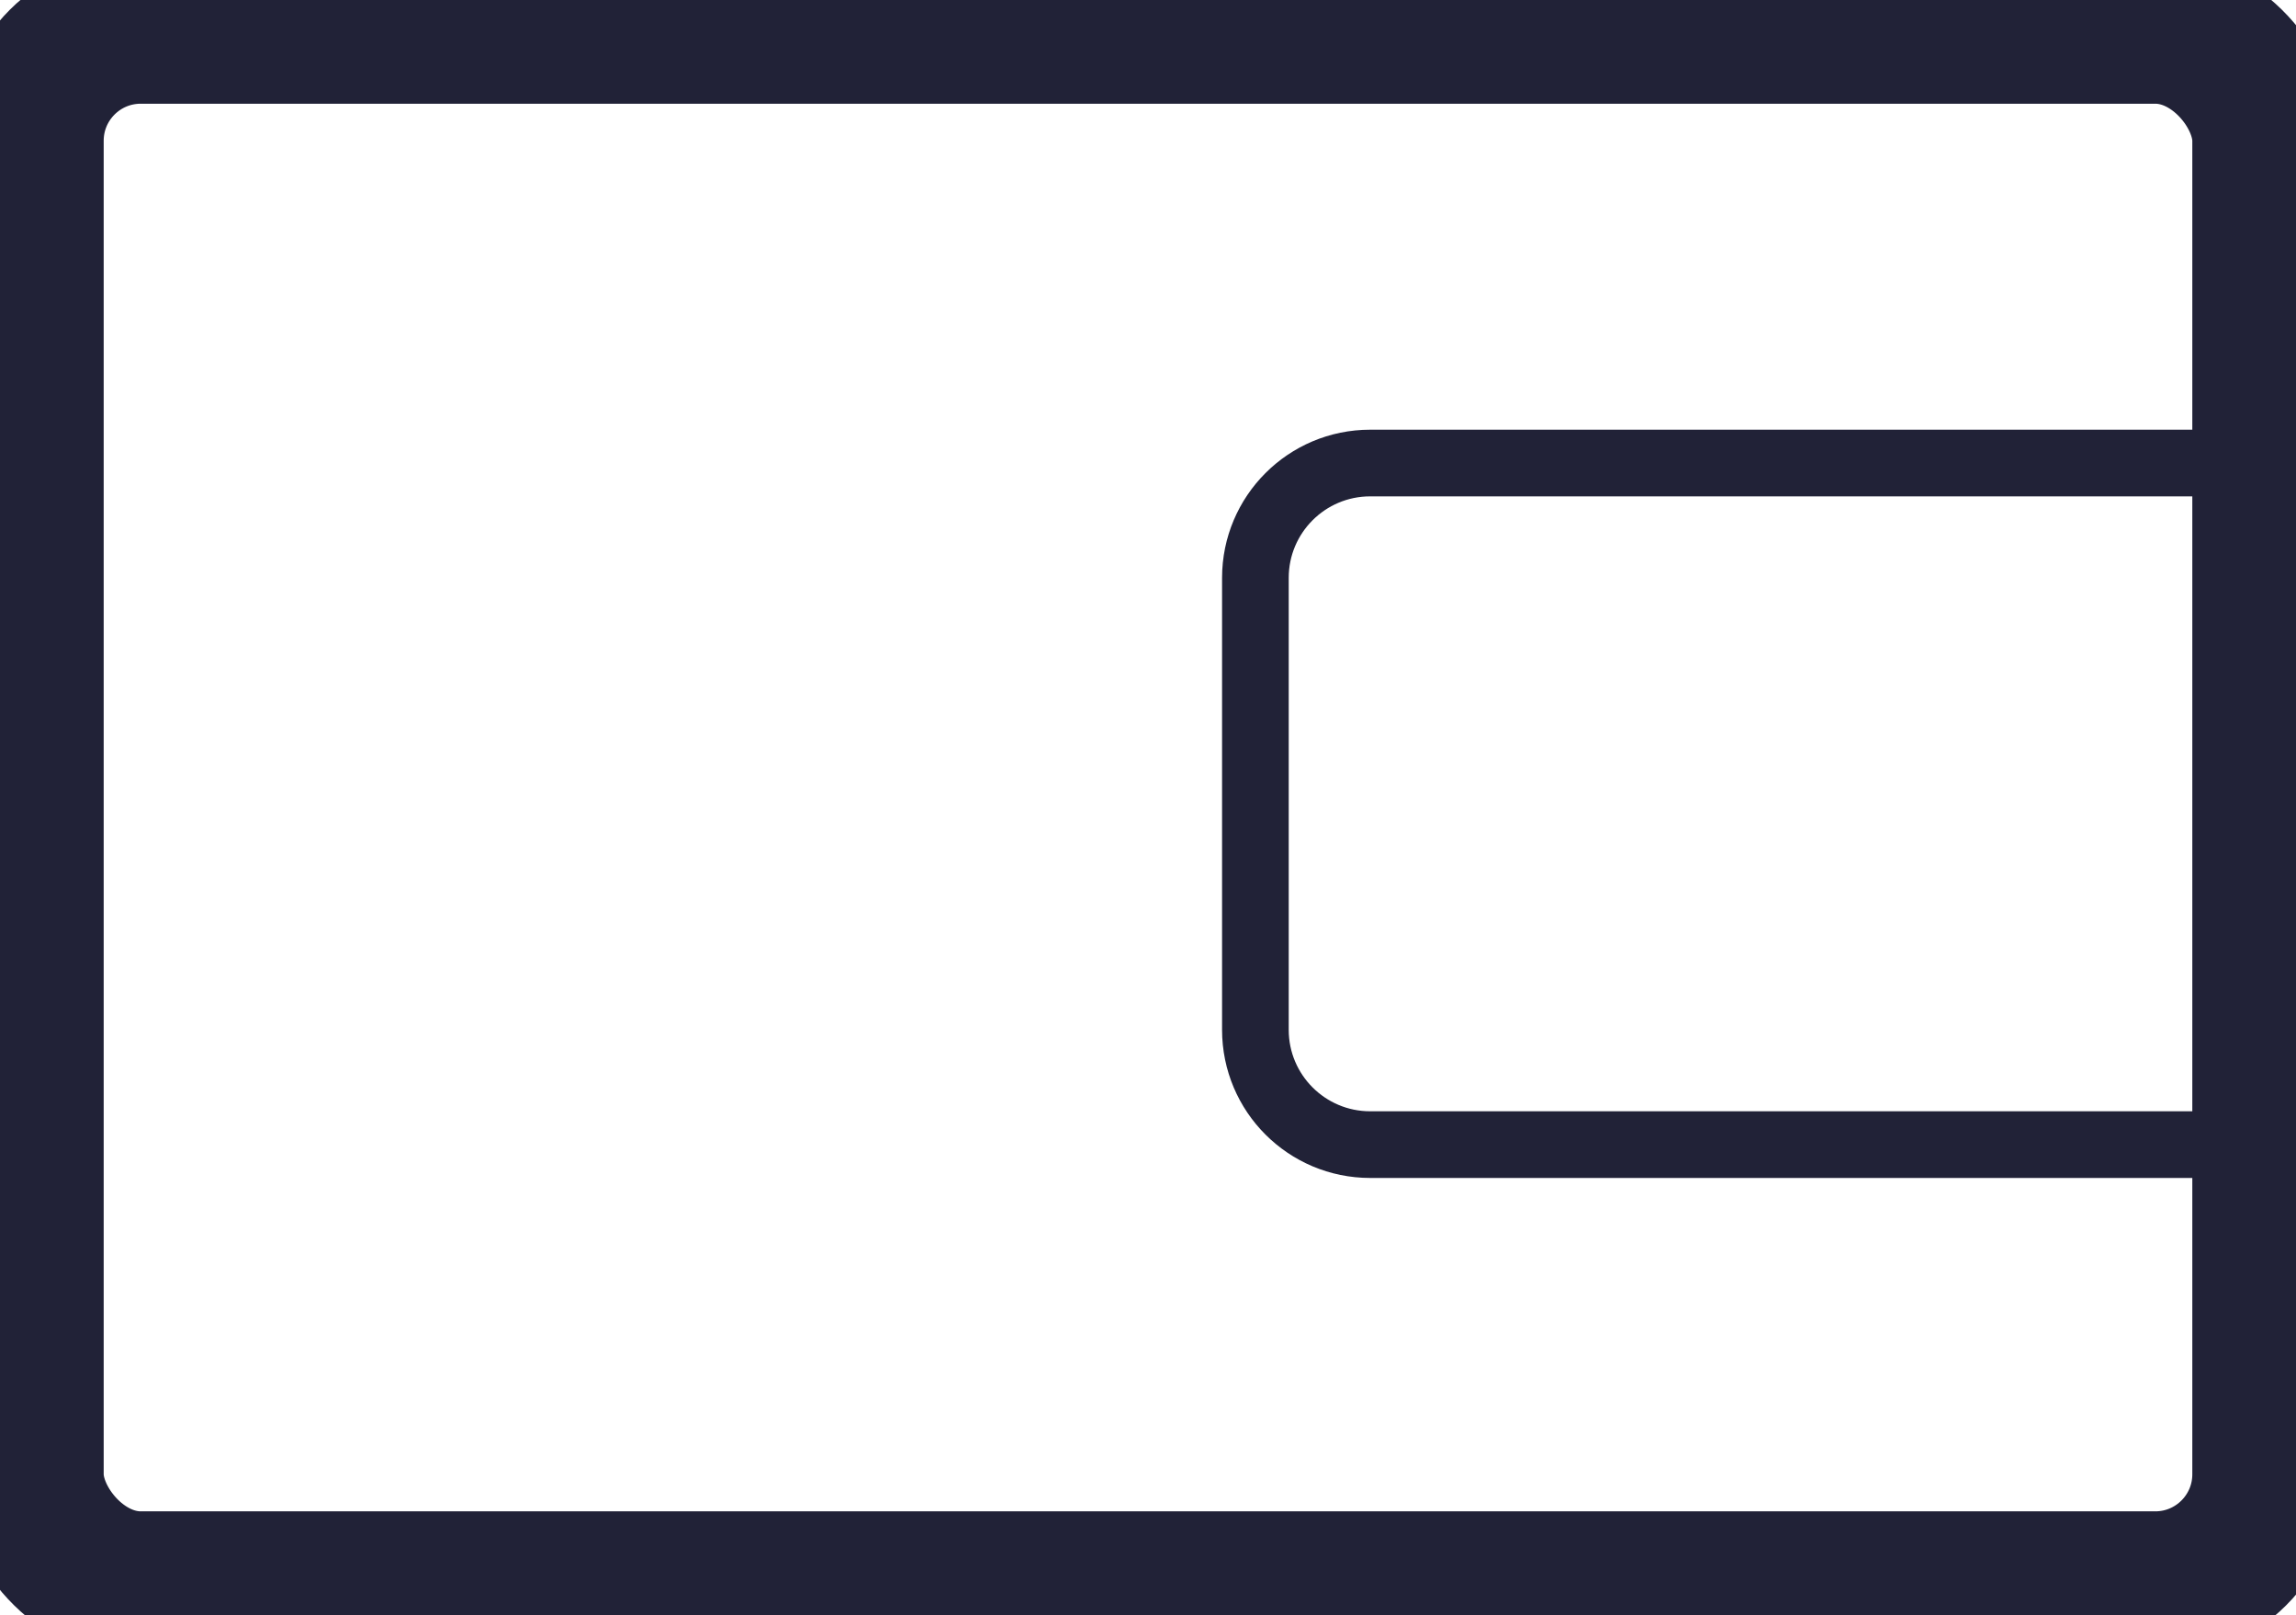 <svg width="310" height="218" viewBox="0 0 310 218" fill="none" xmlns="http://www.w3.org/2000/svg">
<rect x="4" y="4" width="302" height="210" rx="15" stroke="#212237" stroke-width="20"/>
<path d="M185 62.5H305.5V154.5H185C176.44 154.5 169.5 147.56 169.5 139V78C169.5 69.44 176.44 62.5 185 62.5Z" stroke="#212237" stroke-width="9"/>
</svg>
